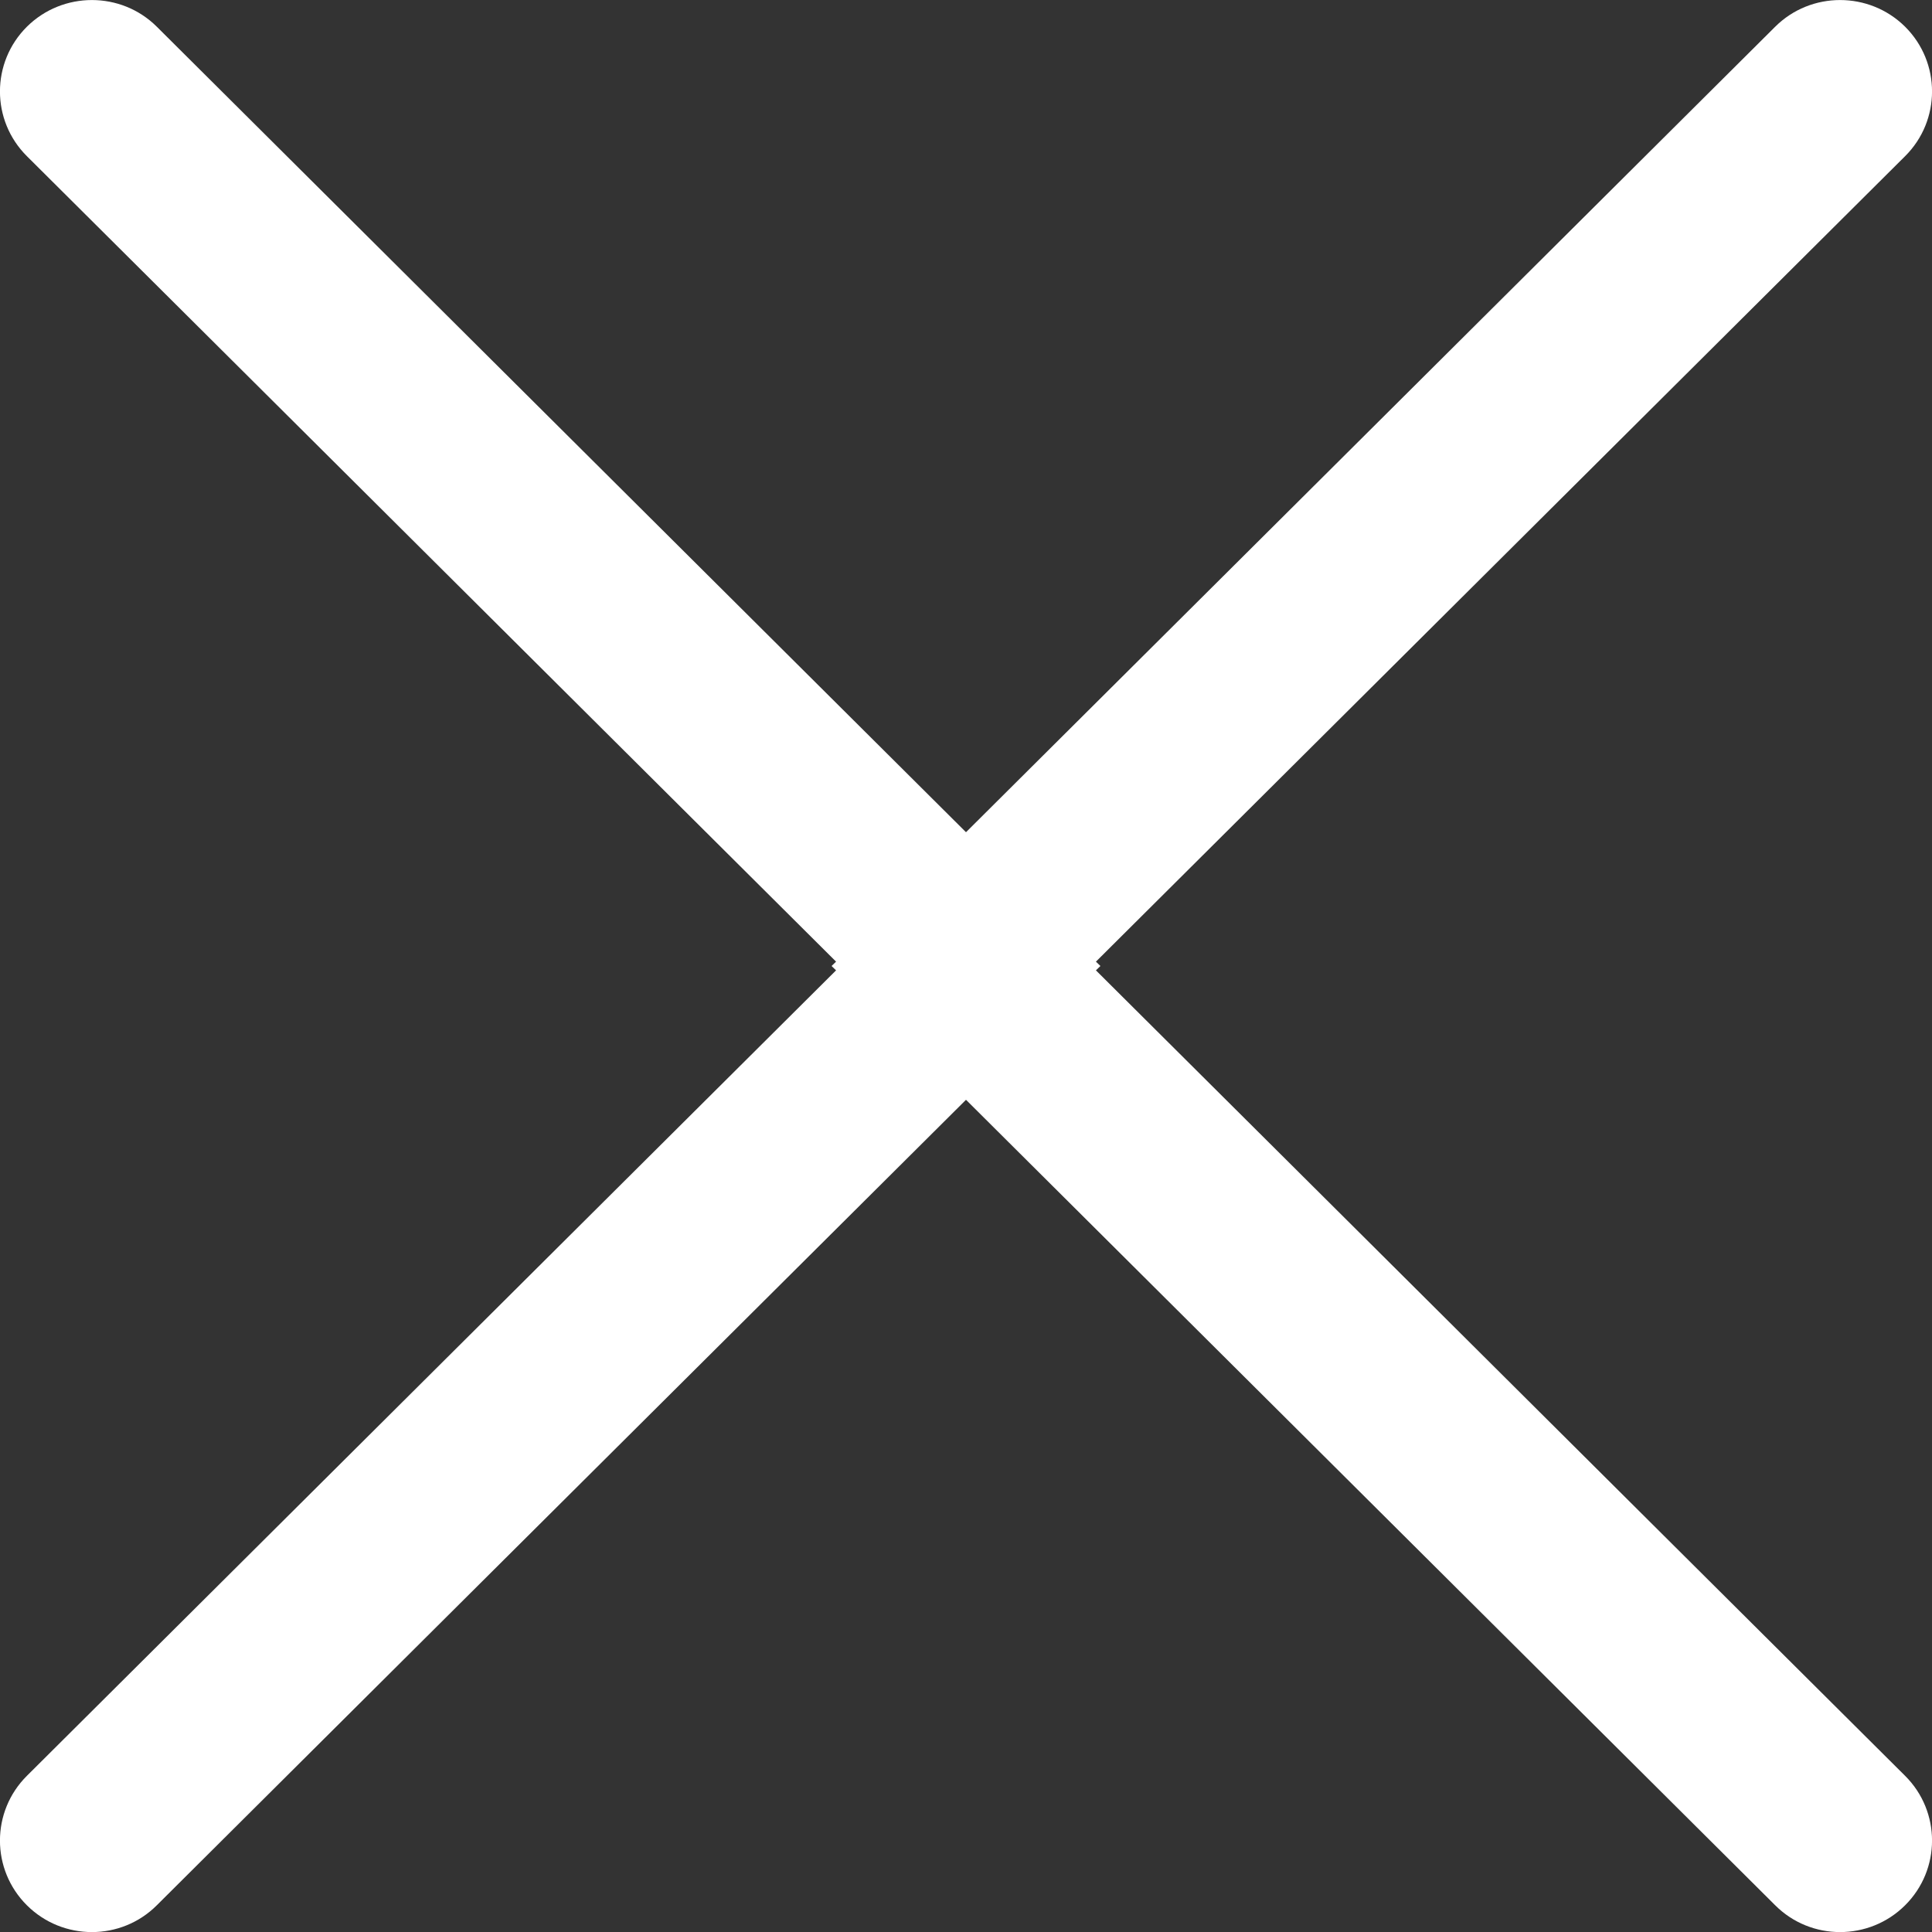 <svg width="12" height="12" viewBox="0 0 12 12" fill="none" xmlns="http://www.w3.org/2000/svg">
<rect x="0" y="0" width="12" height="12" fill="#333333" stroke="none"/>
<path d="M0.974 0.166C0.752 -0.055 0.39 -0.055 0.167 0.166C-0.056 0.388 -0.056 0.748 0.167 0.97L5.193 5.973L5.165 6L5.193 6.027L0.167 11.03C-0.056 11.252 -0.056 11.612 0.167 11.834C0.39 12.056 0.752 12.056 0.974 11.834L6 6.831L11.026 11.834C11.248 12.056 11.61 12.056 11.833 11.834C12.056 11.612 12.056 11.252 11.833 11.03L6.807 6.027L6.835 6L6.807 5.973L11.833 0.97C12.056 0.748 12.056 0.388 11.833 0.166C11.61 -0.055 11.248 -0.055 11.026 0.166L6 5.169L0.974 0.166Z" fill="white"/>
</svg>
